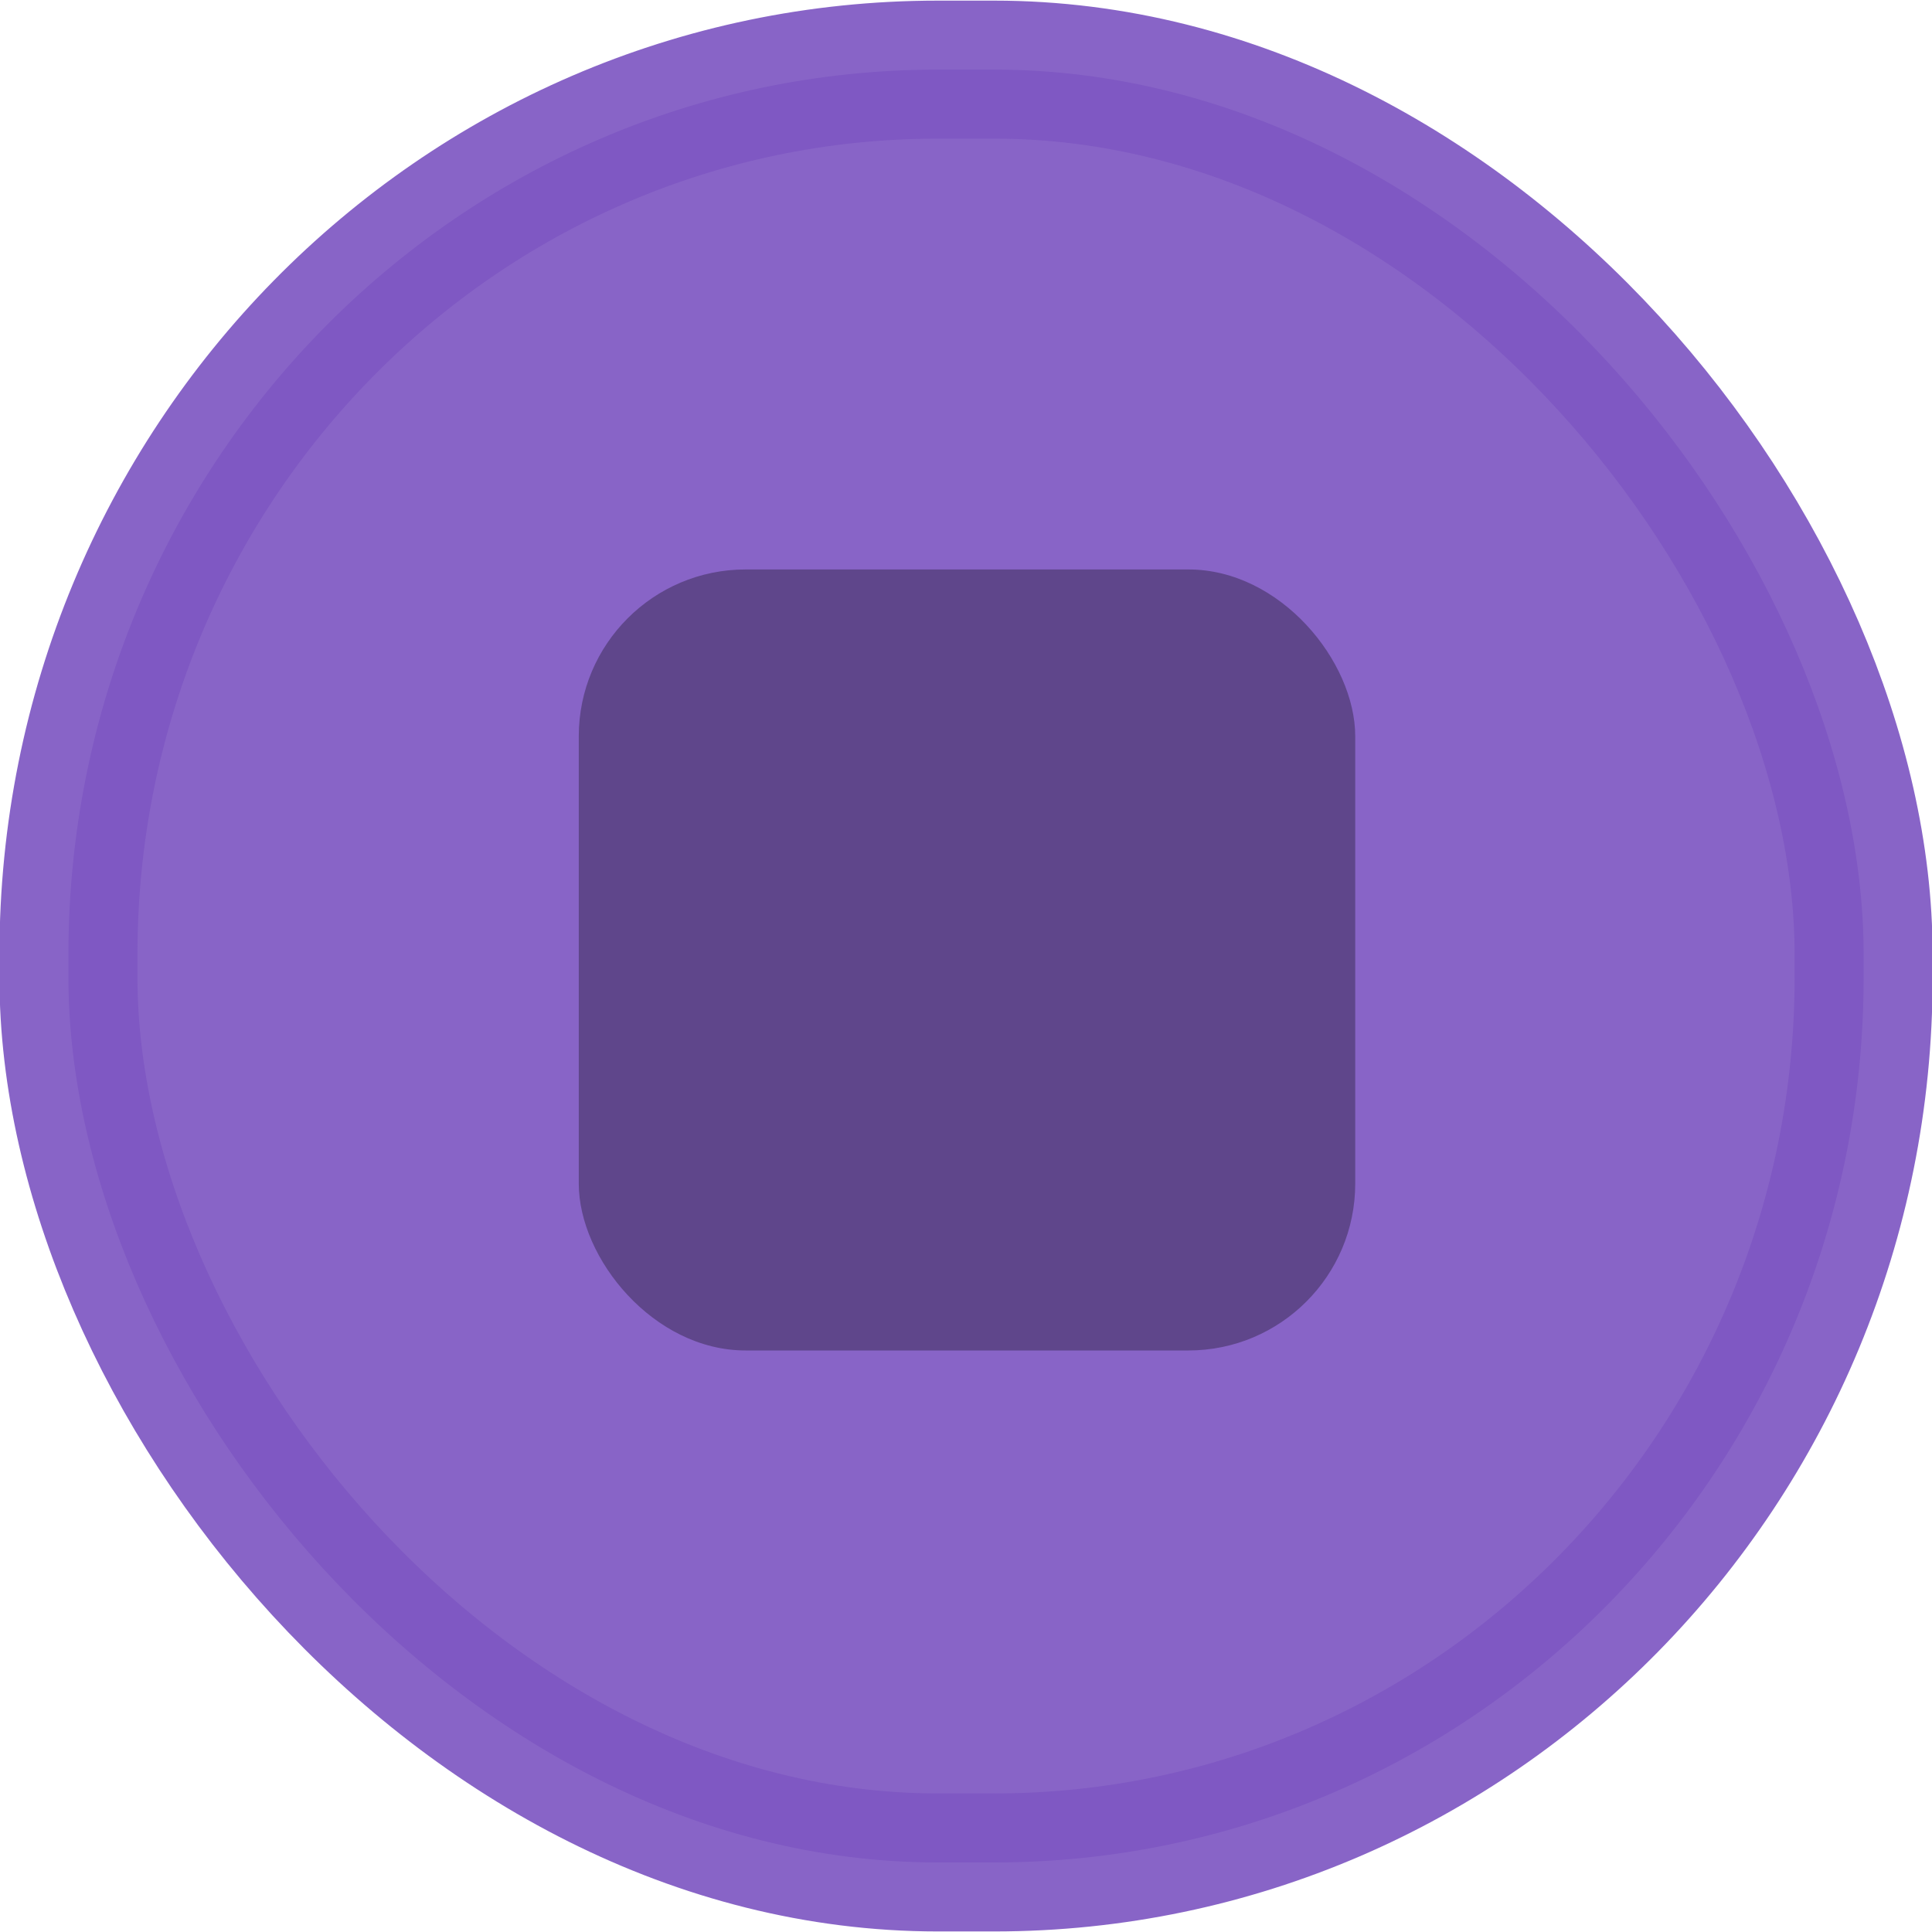 <?xml version="1.0" encoding="UTF-8" standalone="no"?>
<svg
   xmlns:osb="http://www.openswatchbook.org/uri/2009/osb"
   xmlns:dc="http://purl.org/dc/elements/1.1/"
   xmlns:cc="http://creativecommons.org/ns#"
   xmlns:rdf="http://www.w3.org/1999/02/22-rdf-syntax-ns#"
   xmlns:svg="http://www.w3.org/2000/svg"
   xmlns="http://www.w3.org/2000/svg"
   xmlns:xlink="http://www.w3.org/1999/xlink"
   xmlns:sodipodi="http://sodipodi.sourceforge.net/DTD/sodipodi-0.dtd"
   xmlns:inkscape="http://www.inkscape.org/namespaces/inkscape"
   width="28"
   height="28"
   version="1.1"
   style="enable-background:new"
   id="svg8"
   sodipodi:docname="test.svg"
   inkscape:version="0.92.4 5da689c313, 2019-01-14">
  <defs
     id="defs12">
    <linearGradient
       inkscape:collect="always"
       id="linearGradient6512">
      <stop
         style="stop-color:#ff7043;stop-opacity:1;"
         offset="0"
         id="stop6508" />
      <stop
         style="stop-color:#ff7043;stop-opacity:0;"
         offset="1"
         id="stop6510" />
    </linearGradient>
    <linearGradient
       id="linearGradient6504"
       osb:paint="solid">
      <stop
         style="stop-color:#ff7043;stop-opacity:1;"
         offset="0"
         id="stop6502" />
    </linearGradient>
    <linearGradient
       id="linearGradient6478"
       osb:paint="solid">
      <stop
         style="stop-color:#ff7043;stop-opacity:1;"
         offset="0"
         id="stop6476" />
    </linearGradient>
    <marker
       style="overflow:visible"
       inkscape:stockid="InfiniteLineEnd"
       id="InfiniteLineEnd"
       refX="0"
       refY="0"
       orient="auto"
       inkscape:isstock="true">
      <g
         id="g6338"
         style="fill:#000000">
        <circle
           id="circle6332"
           r="0.8"
           cy="0"
           cx="3" />
        <circle
           id="circle6334"
           r="0.8"
           cy="0"
           cx="6.5" />
        <circle
           id="circle6336"
           r="0.8"
           cy="0"
           cx="10" />
      </g>
    </marker>
    <linearGradient
       id="linearGradient6393"
       osb:paint="solid">
      <stop
         style="stop-color:#000000;stop-opacity:1;"
         offset="0"
         id="stop6391" />
    </linearGradient>
    <marker
       inkscape:stockid="Arrow2Lend"
       orient="auto"
       refY="0.0"
       refX="0.0"
       id="Arrow2Lend"
       style="overflow:visible;"
       inkscape:isstock="true">
      <path
         id="path6118"
         style="fill-rule:evenodd;stroke-width:0.625;stroke-linejoin:round;"
         d="M 8.719,4.034 L -2.207,0.016 L 8.719,-4.002 C 6.973,-1.63 6.983,1.616 8.719,4.034 z "
         transform="scale(1.1) rotate(180) translate(1,0)" />
    </marker>
    <marker
       inkscape:stockid="Arrow1Lstart"
       orient="auto"
       refY="0.0"
       refX="0.0"
       id="Arrow1Lstart"
       style="overflow:visible"
       inkscape:isstock="true">
      <path
         id="path6097"
         d="M 0.0,0.0 L 5.0,-5.0 L -12.5,0.0 L 5.0,5.0 L 0.0,0.0 z "
         style="fill-rule:evenodd;stroke:#000000;stroke-width:1.0pt"
         transform="scale(0.8) translate(12.5,0)" />
    </marker>
    <linearGradient
       id="linearGradient6091"
       osb:paint="solid">
      <stop
         style="stop-color:#000000;stop-opacity:1;"
         offset="0"
         id="stop6089" />
    </linearGradient>
    <inkscape:perspective
       sodipodi:type="inkscape:persp3d"
       inkscape:vp_x="0 : 14 : 1"
       inkscape:vp_y="0 : 1000 : 0"
       inkscape:vp_z="28 : 14 : 1"
       inkscape:persp3d-origin="14 : 9.3333333 : 1"
       id="perspective3777" />
    <radialGradient
       inkscape:collect="always"
       xlink:href="#linearGradient6512"
       id="radialGradient7088"
       cx="13.924"
       cy="14.039"
       fx="13.924"
       fy="14.039"
       r="6.743"
       gradientUnits="userSpaceOnUse"
       gradientTransform="translate(20.3,-0.586)" />
    <filter
       inkscape:collect="always"
       style="color-interpolation-filters:sRGB"
       id="filter7142"
       x="-0.066"
       width="1.132"
       y="-0.066"
       height="1.132">
      <feGaussianBlur
         inkscape:collect="always"
         stdDeviation="0.304"
         id="feGaussianBlur7144" />
    </filter>
    <filter
       inkscape:collect="always"
       style="color-interpolation-filters:sRGB"
       id="filter7174"
       x="-0.06"
       width="1.12"
       y="-0.06"
       height="1.12">
      <feGaussianBlur
         inkscape:collect="always"
         stdDeviation="0.282"
         id="feGaussianBlur7176" />
    </filter>
  </defs>
  <sodipodi:namedview
     pagecolor="#ffffff"
     bordercolor="#666666"
     borderopacity="1"
     objecttolerance="10"
     gridtolerance="10"
     guidetolerance="10"
     inkscape:pageopacity="0"
     inkscape:pageshadow="2"
     inkscape:window-width="1354"
     inkscape:window-height="708"
     id="namedview10"
     showgrid="false"
     inkscape:zoom="13.645169"
     inkscape:cx="11.473554"
     inkscape:cy="15.057541"
     inkscape:window-x="6"
     inkscape:window-y="30"
     inkscape:window-maximized="0"
     inkscape:current-layer="svg8"
     inkscape:lockguides="false" />
  <rect
     height="25.983"
     style="color:#000000;fill:#7e57c2;stroke:#7e57c2;stroke-width:2;stroke-linejoin:round;stroke-opacity:1;fill-opacity:1;opacity:0.92"
     rx="12.601"
     ry="12.825"
     width="26.017"
     y="1.009"
     x="0.992"
     id="rect4672" />
  <g
     id="g3805" />
  <circle
     style="opacity:0.65;fill:#000000;fill-opacity:1;stroke:url(#radialGradient7088);stroke-width:1.1;stroke-linecap:butt;stroke-linejoin:round;stroke-miterlimit:0;stroke-dasharray:none;stroke-dashoffset:3.52;stroke-opacity:1;paint-order:normal;filter:url(#filter7142)"
     id="path6446"
     cx="34.225"
     cy="13.453"
     r="5.533" />
  <rect
     style="opacity:0.55;fill:#000000;fill-opacity:1;stroke:#e64a19;stroke-width:0;stroke-linecap:butt;stroke-linejoin:round;stroke-miterlimit:0;stroke-dasharray:none;stroke-dashoffset:3.52;stroke-opacity:1;paint-order:normal;filter:url(#filter7174)"
     id="rect7152"
     width="11.253"
     height="11.319"
     x="8.388"
     y="8.253"
     ry="2.418" />
</svg>
